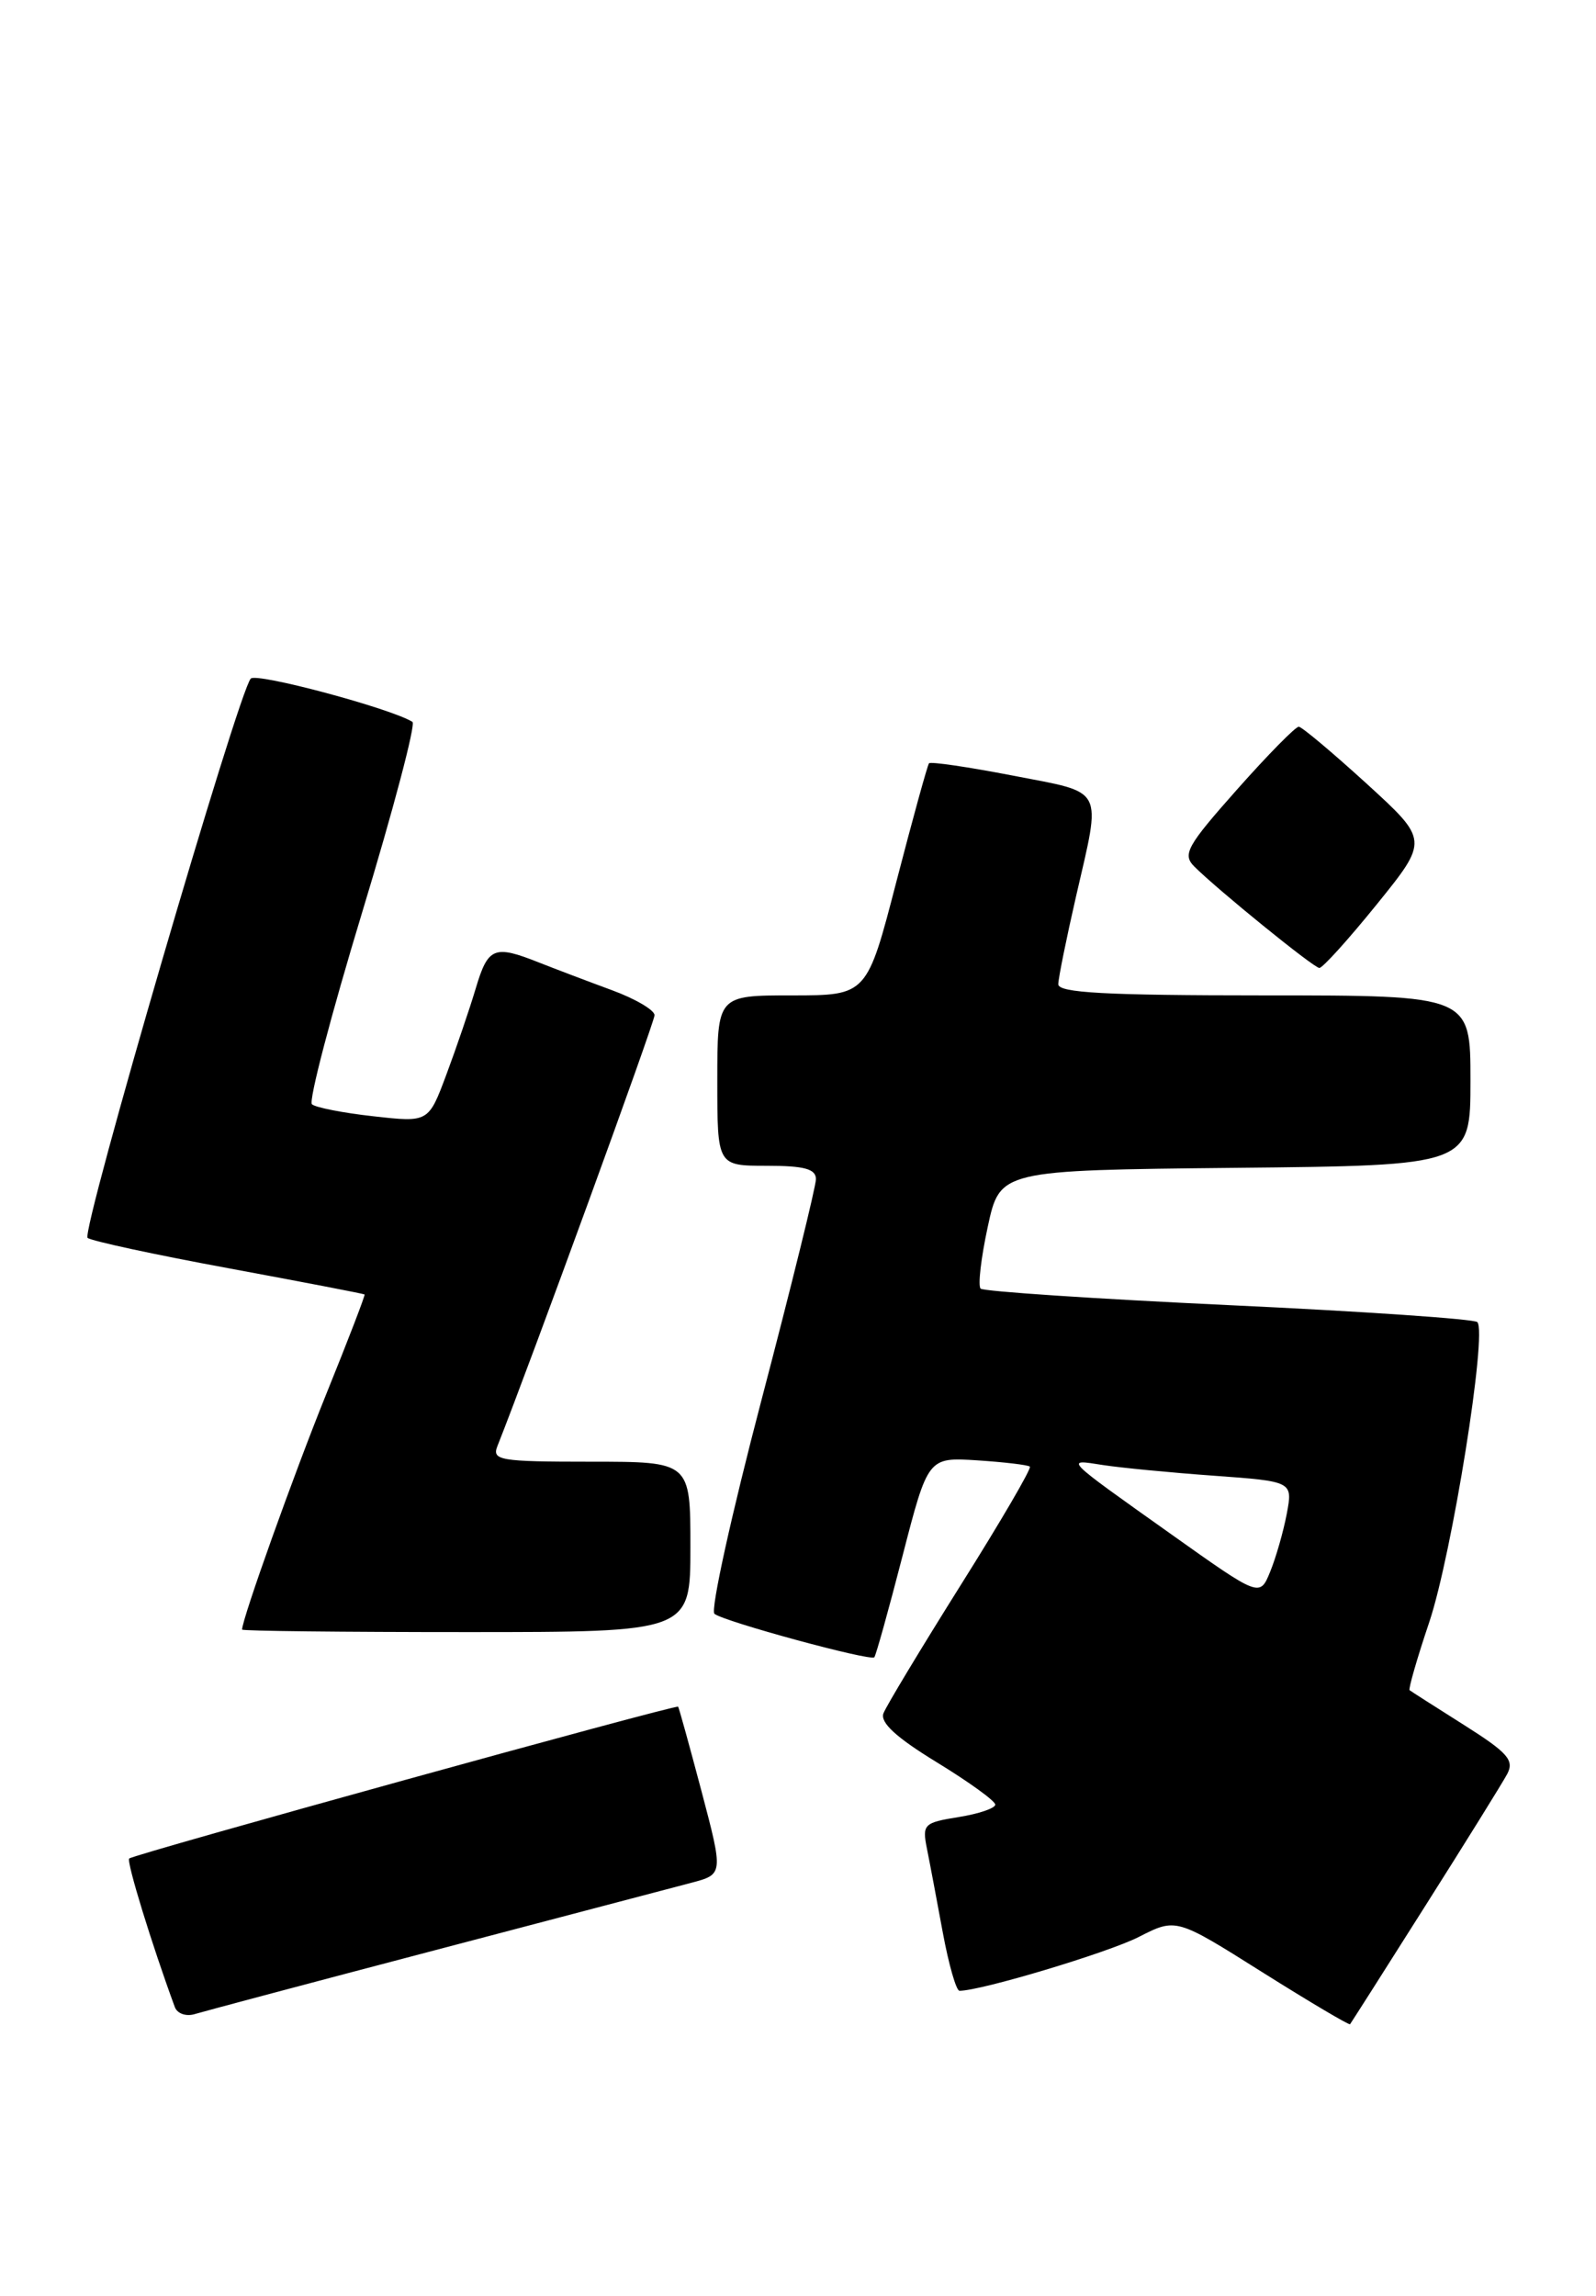 <?xml version="1.0" encoding="UTF-8" standalone="no"?>
<!DOCTYPE svg PUBLIC "-//W3C//DTD SVG 1.1//EN" "http://www.w3.org/Graphics/SVG/1.1/DTD/svg11.dtd" >
<svg xmlns="http://www.w3.org/2000/svg" xmlns:xlink="http://www.w3.org/1999/xlink" version="1.1" viewBox="0 0 178 256">
 <g >
 <path fill="currentColor"
d=" M 158.93 212.58 C 163.43 205.48 167.55 198.84 168.09 197.84 C 168.91 196.29 168.18 195.46 163.28 192.36 C 160.10 190.35 157.37 188.61 157.21 188.48 C 157.06 188.36 158.04 184.93 159.41 180.87 C 161.93 173.34 165.90 148.57 164.76 147.43 C 164.42 147.09 151.94 146.23 137.04 145.54 C 122.13 144.84 109.68 144.01 109.37 143.70 C 109.05 143.39 109.41 140.29 110.16 136.82 C 111.52 130.50 111.52 130.50 137.76 130.23 C 164.00 129.97 164.00 129.97 164.00 120.48 C 164.00 111.00 164.00 111.00 141.00 111.00 C 123.25 111.00 118.01 110.71 118.03 109.75 C 118.04 109.06 118.93 104.67 120.00 100.00 C 122.85 87.59 123.32 88.50 112.96 86.49 C 107.99 85.53 103.79 84.91 103.61 85.12 C 103.44 85.33 101.81 91.24 99.99 98.25 C 96.69 111.00 96.69 111.00 88.34 111.00 C 80.00 111.00 80.00 111.00 80.00 120.50 C 80.00 130.00 80.00 130.00 85.50 130.00 C 89.70 130.00 91.00 130.35 91.00 131.49 C 91.00 132.30 88.27 143.39 84.93 156.11 C 81.59 168.84 79.22 179.57 79.68 179.96 C 80.65 180.80 97.07 185.27 97.51 184.81 C 97.68 184.64 99.10 179.55 100.66 173.50 C 103.50 162.50 103.50 162.50 109.00 162.85 C 112.03 163.05 114.66 163.36 114.86 163.55 C 115.07 163.74 111.60 169.68 107.16 176.74 C 102.73 183.80 98.84 190.25 98.53 191.06 C 98.14 192.09 99.96 193.76 104.48 196.52 C 108.06 198.71 111.00 200.83 111.00 201.24 C 111.00 201.64 109.16 202.27 106.90 202.63 C 103.03 203.25 102.84 203.44 103.38 206.15 C 103.70 207.73 104.49 211.94 105.15 215.51 C 105.81 219.08 106.65 222.00 107.01 222.00 C 109.42 222.00 123.56 217.75 127.00 216.00 C 131.17 213.87 131.17 213.87 140.77 219.92 C 146.05 223.24 150.46 225.85 150.57 225.73 C 150.67 225.60 154.44 219.69 158.93 212.58 Z  M 48.50 217.48 C 62.25 213.86 75.12 210.48 77.09 209.96 C 80.68 209.01 80.68 209.01 78.24 199.75 C 76.89 194.66 75.72 190.42 75.63 190.32 C 75.39 190.05 14.88 206.78 14.41 207.25 C 14.08 207.58 16.97 216.96 19.50 223.82 C 19.77 224.55 20.77 224.90 21.75 224.59 C 22.71 224.30 34.75 221.09 48.50 217.48 Z  M 77.00 172.50 C 77.00 163.00 77.00 163.00 65.89 163.00 C 55.72 163.00 54.84 162.85 55.48 161.25 C 59.12 152.08 73.00 114.02 73.00 113.21 C 73.00 112.64 70.86 111.38 68.25 110.42 C 65.64 109.46 61.98 108.07 60.13 107.34 C 55.10 105.34 54.43 105.61 53.05 110.25 C 52.35 112.59 50.88 116.90 49.78 119.84 C 47.79 125.17 47.79 125.17 41.65 124.48 C 38.27 124.11 35.18 123.50 34.79 123.14 C 34.40 122.78 36.93 113.14 40.40 101.71 C 43.87 90.29 46.39 80.74 46.00 80.50 C 43.55 78.98 28.62 74.99 27.97 75.67 C 26.59 77.12 9.00 137.40 9.77 138.04 C 10.17 138.38 17.25 139.91 25.50 141.43 C 33.75 142.96 40.57 144.27 40.66 144.35 C 40.75 144.43 38.82 149.45 36.37 155.50 C 32.75 164.46 27.00 180.54 27.00 181.72 C 27.00 181.88 38.25 182.00 52.00 182.00 C 77.00 182.00 77.00 182.00 77.00 172.50 Z  M 153.55 100.85 C 159.33 93.70 159.33 93.70 152.42 87.39 C 148.61 83.92 145.21 81.06 144.85 81.04 C 144.50 81.02 141.39 84.18 137.95 88.06 C 132.37 94.35 131.85 95.28 133.20 96.63 C 135.78 99.21 146.47 107.89 147.14 107.94 C 147.49 107.97 150.37 104.78 153.55 100.85 Z  M 130.61 171.08 C 118.50 162.48 118.72 162.70 123.00 163.37 C 124.92 163.67 130.48 164.21 135.34 164.56 C 144.19 165.20 144.19 165.20 143.51 168.82 C 143.13 170.81 142.30 173.71 141.66 175.27 C 140.50 178.11 140.50 178.11 130.61 171.08 Z "/>
</g>
</svg>